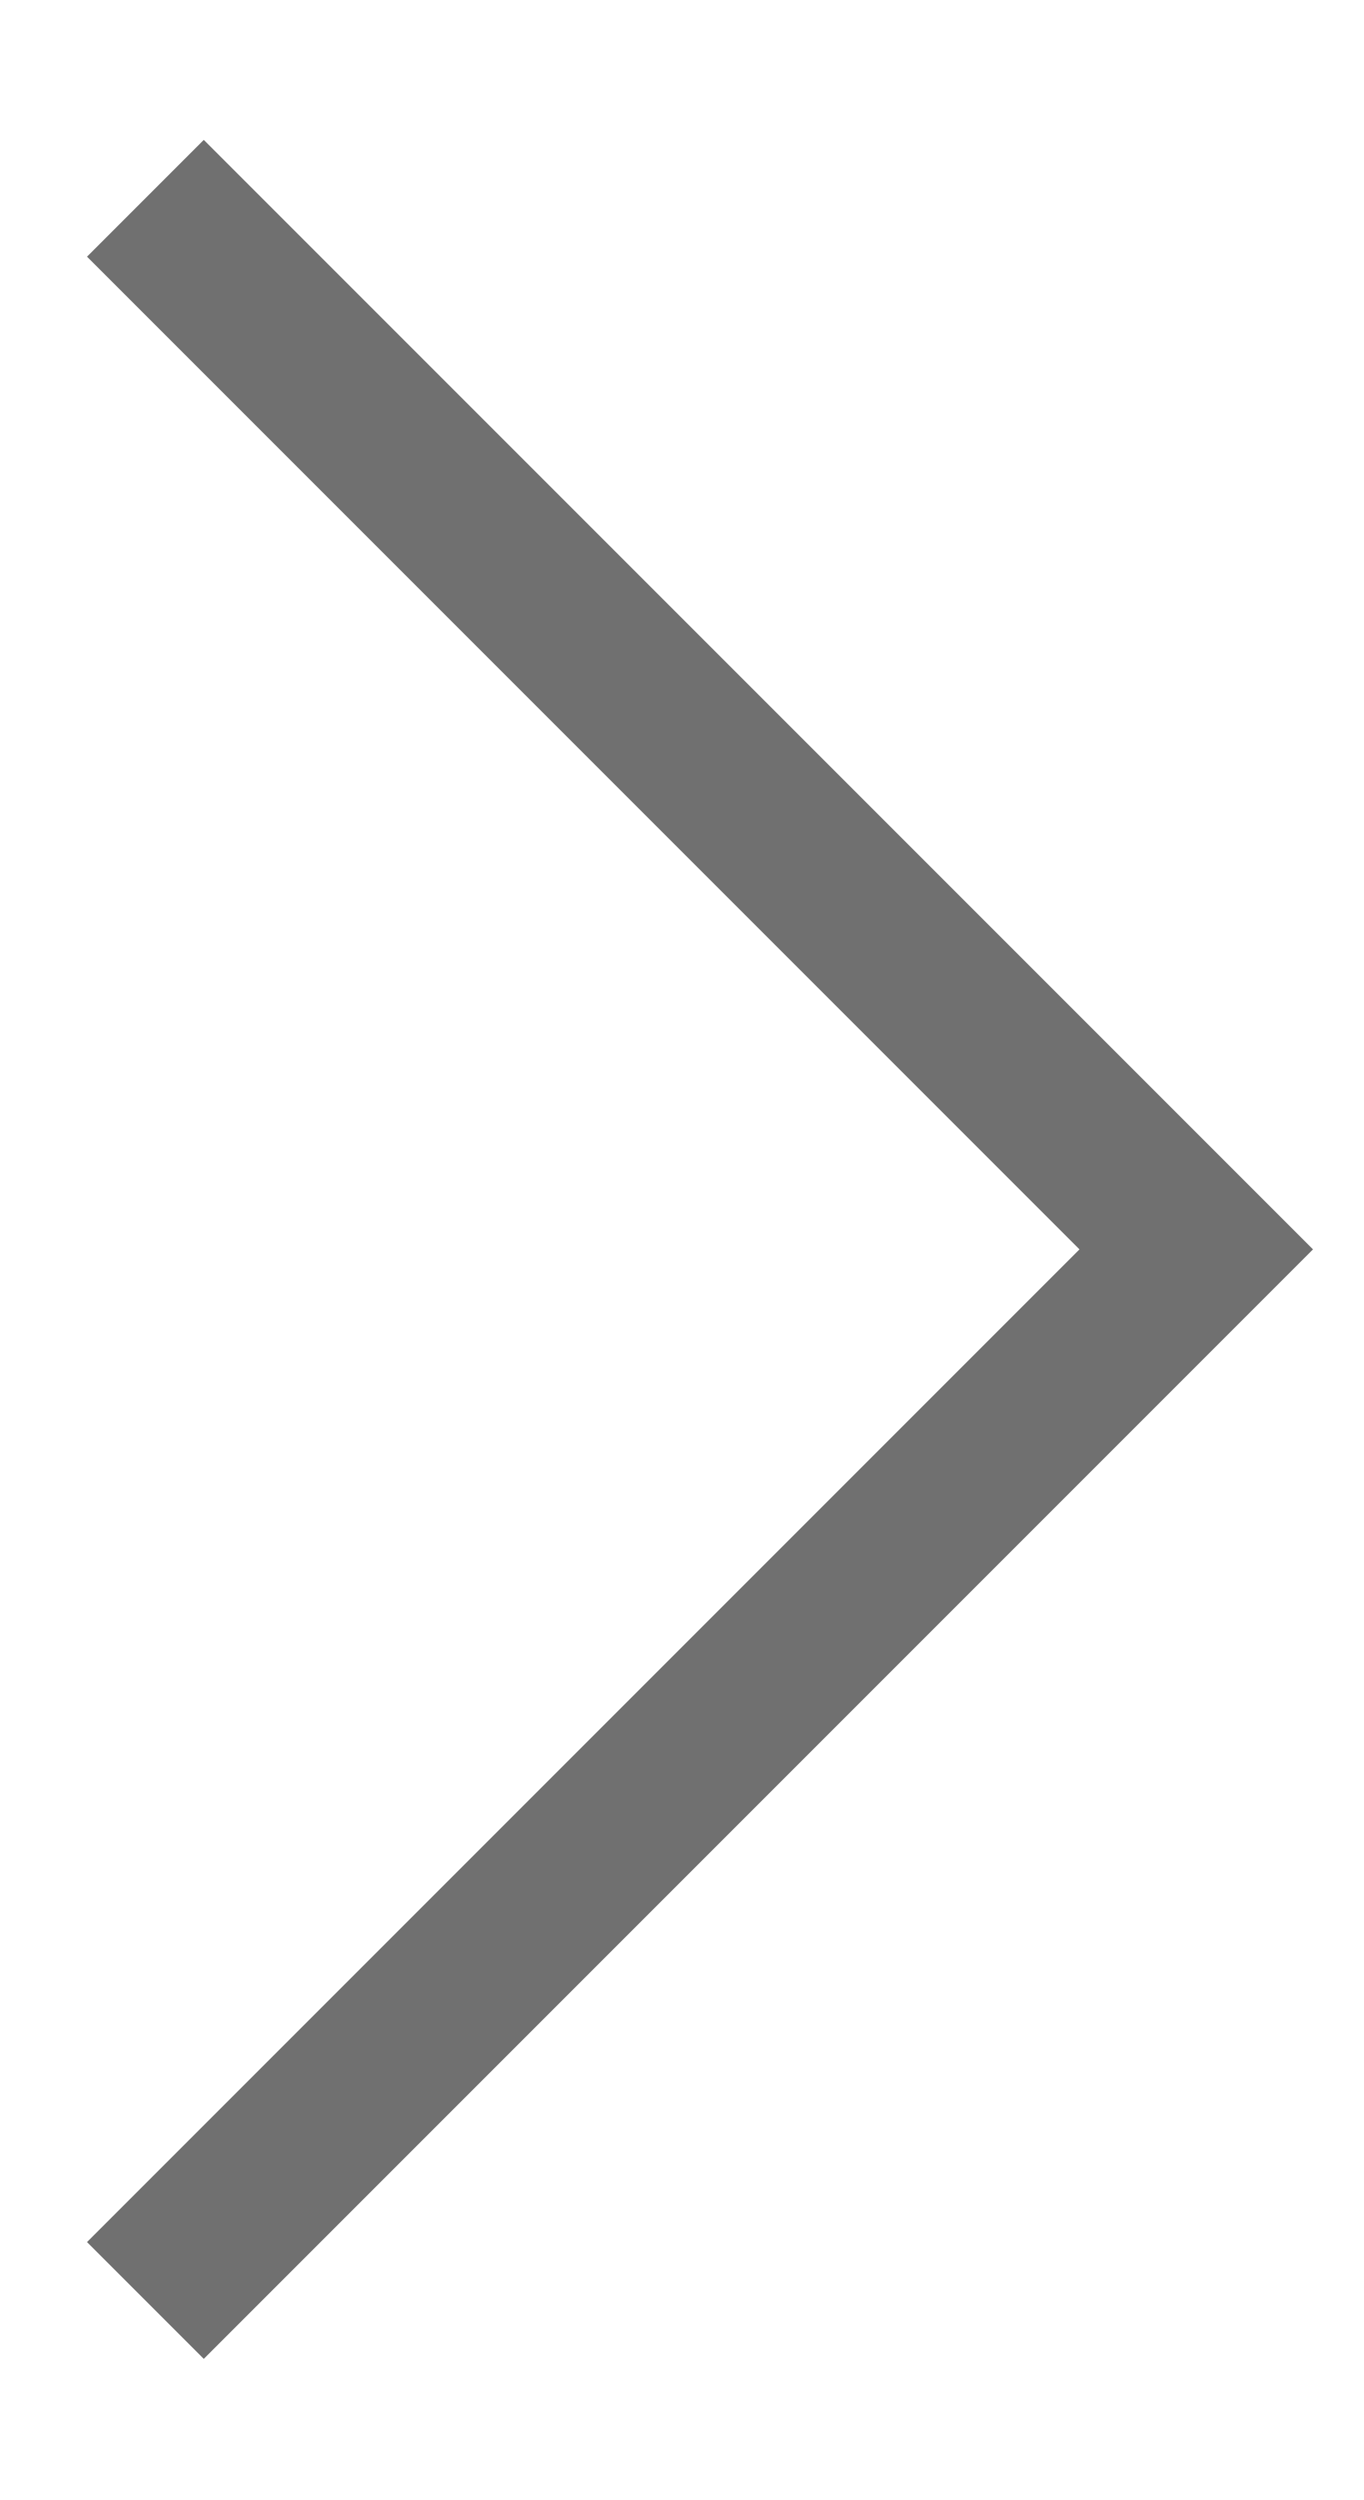 <svg xmlns="http://www.w3.org/2000/svg" xmlns:xlink="http://www.w3.org/1999/xlink" width="16.521" height="30.275" viewBox="0 0 16.521 30.275"><defs><style>.a,.c{fill:none;}.b{clip-path:url(#a);}.c{stroke:#707070;stroke-width:2px;}</style><clipPath id="a"><rect class="a" width="16" height="30" transform="matrix(-1, -0.017, 0.017, -1, 15.998, 30.275)"/></clipPath></defs><g class="b"><path class="c" d="M0,18V0H18" transform="translate(14.489 15.129) rotate(135)"/></g></svg>